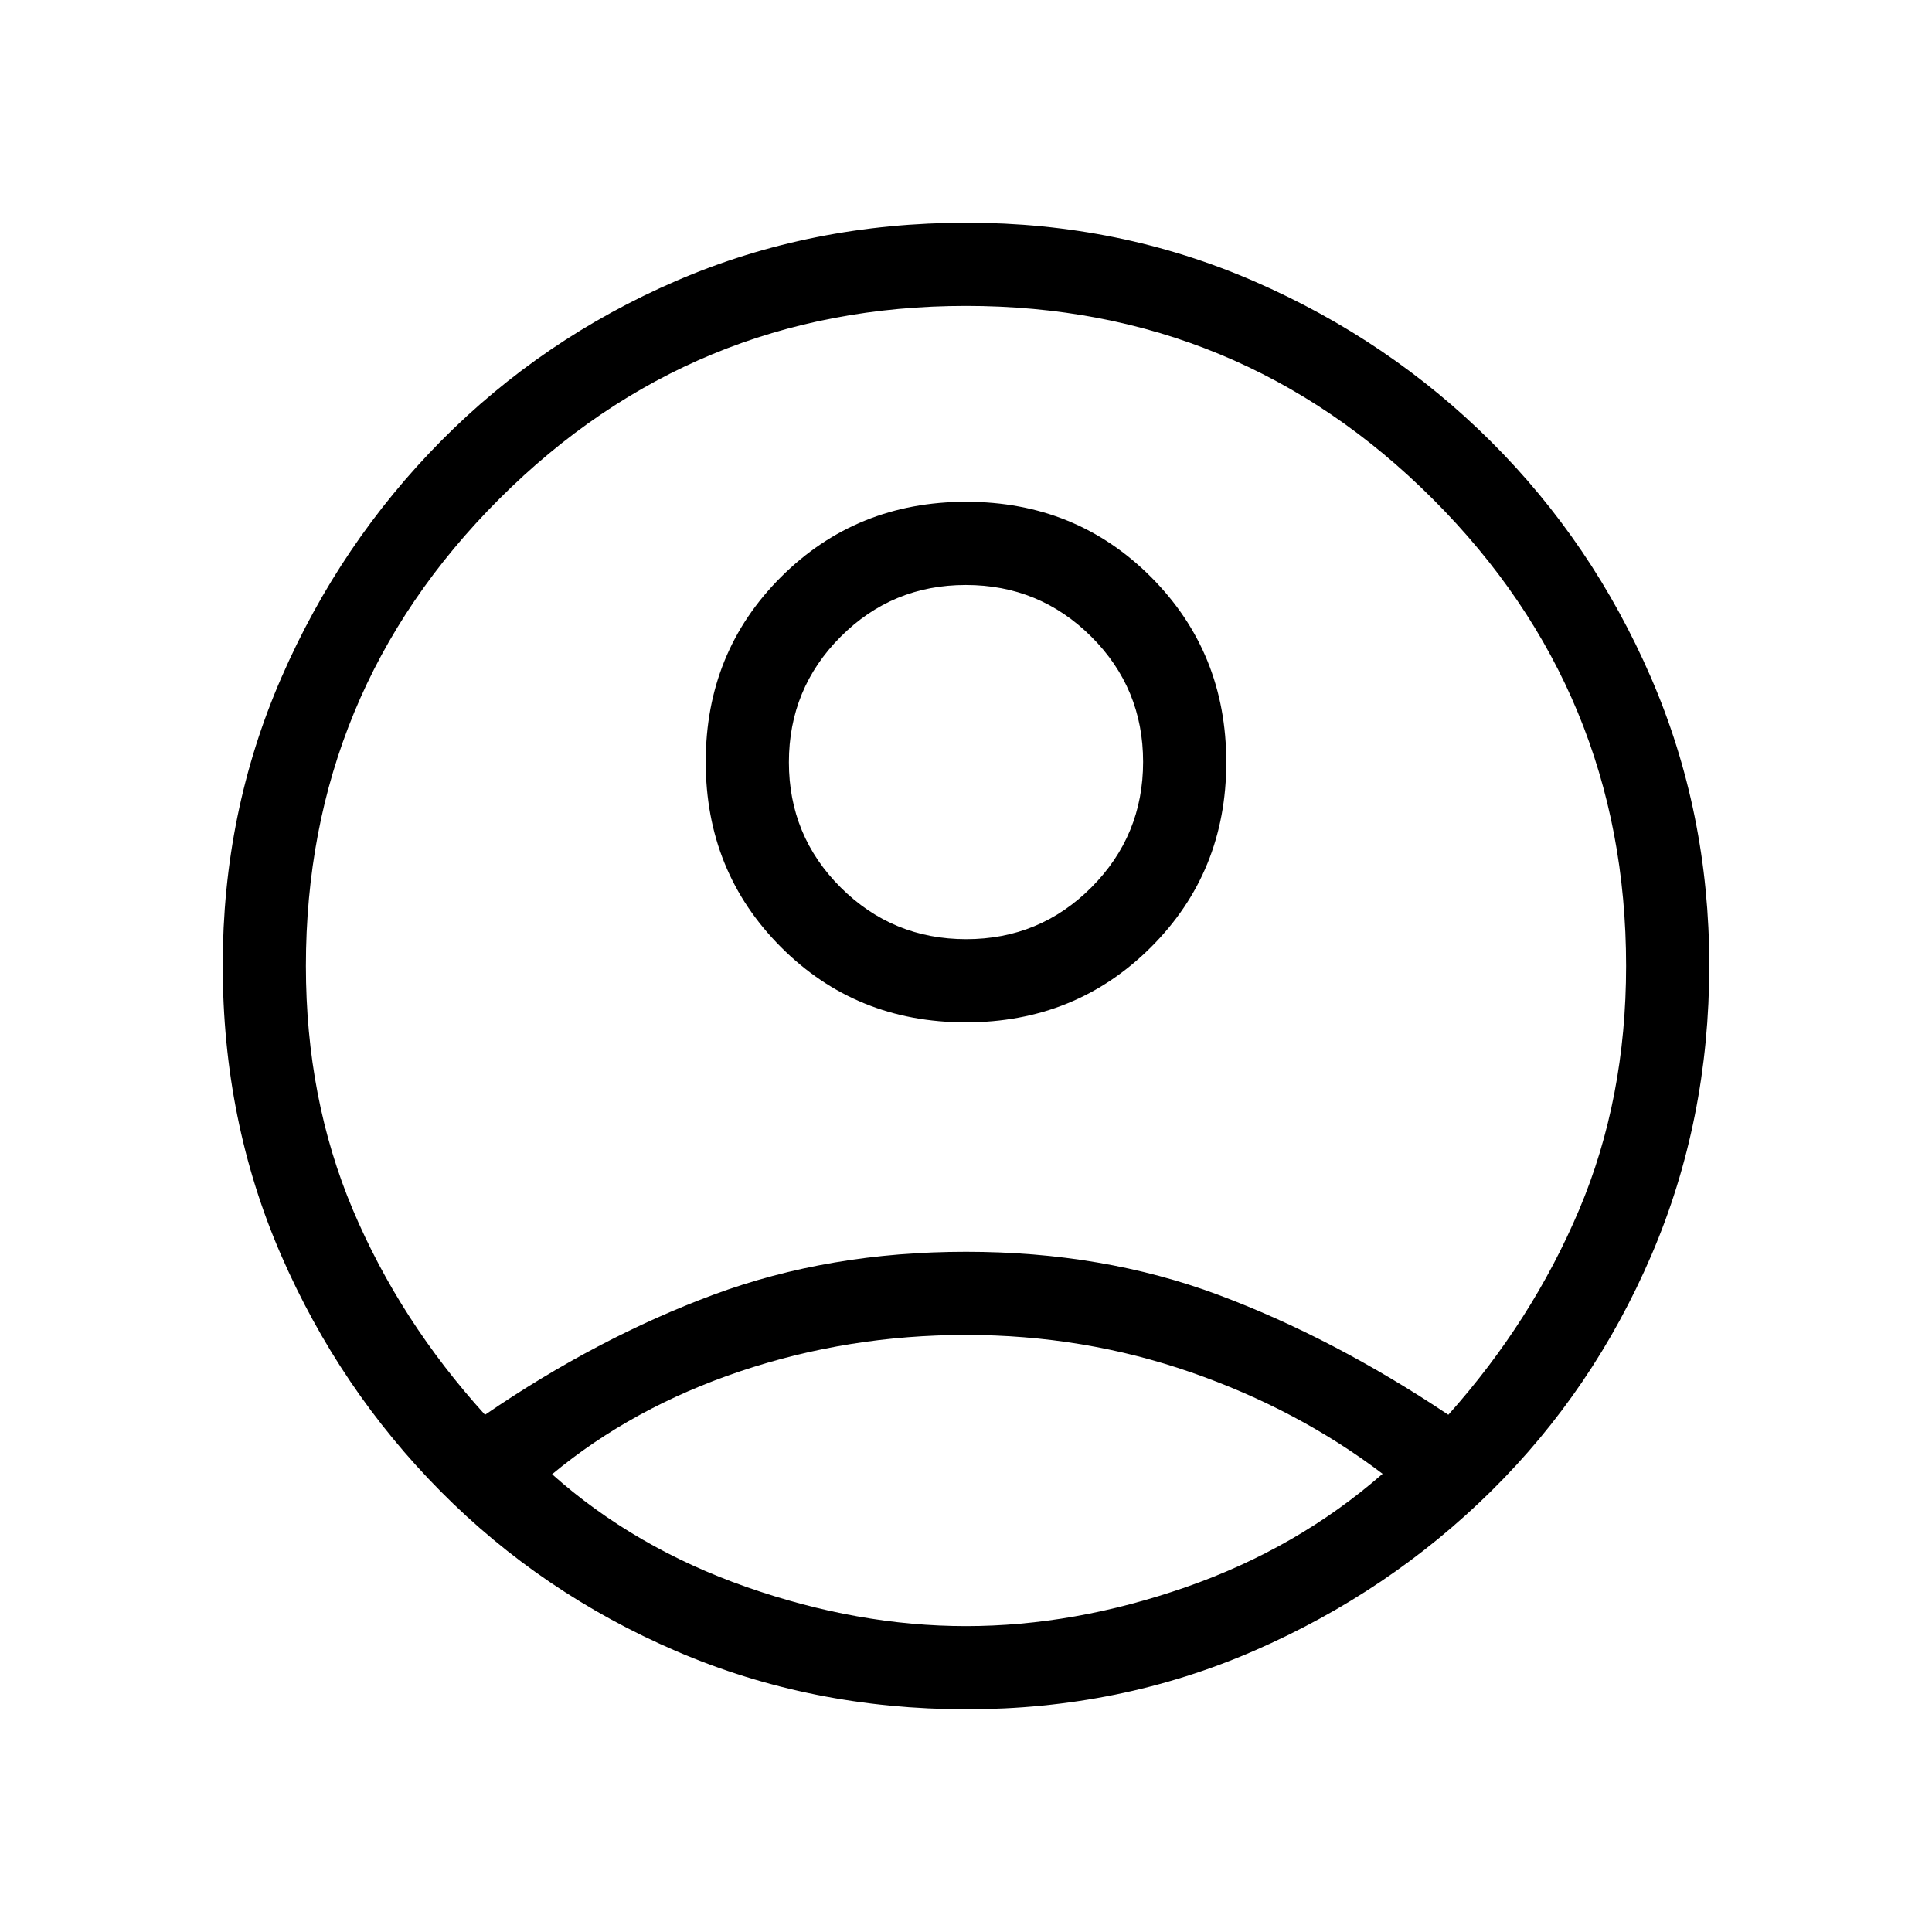 <svg xmlns="http://www.w3.org/2000/svg" height="40" viewBox="0 -960 960 960" width="40"><path d="M241-257q56-38.33 113.53-59.67Q412.06-338 480.03-338t125.14 21.33q57.16 21.34 114.5 59.67 41.66-46.67 65-101.89Q808-414.11 808-480q0-136-96-232t-232-96q-136 0-232 96t-96 232q0 65.89 23.33 121.11Q198.67-303.67 241-257Zm238.89-195q-54.56 0-91.89-37.45-37.33-37.44-37.33-92 0-54.55 37.44-91.88 37.45-37.34 92-37.34 54.56 0 91.89 37.45t37.33 92q0 54.55-37.44 91.89-37.45 37.33-92 37.33Zm.42 341.33q-76.98 0-143.99-28.76t-117.33-79.5q-50.32-50.74-79.32-117.41-29-66.68-29-144 0-75.99 29.14-142.94 29.14-66.94 79.46-117.73 50.33-50.8 117.04-79.56 66.71-28.76 144.03-28.76 75.99 0 142.94 29.14 66.94 29.14 117.5 79.5 50.55 50.36 79.55 117.3t29 143.08q0 76.98-28.76 143.99t-79.56 117.19q-50.79 50.18-117.68 79.32-66.88 29.14-143.02 29.14ZM480-152q53.67 0 109.17-19.33 55.5-19.34 97.83-56.34-42.06-31.97-95.36-50.49-53.31-18.51-111.64-18.51t-112 18q-53.67 18-93.67 51.21 41 36.53 96.5 56Q426.33-152 480-152Zm.09-341.33q36.58 0 62.24-25.76Q568-544.85 568-581.43q0-36.57-25.76-62.24-25.76-25.66-62.33-25.66-36.58 0-62.24 25.76Q392-617.81 392-581.24q0 36.57 25.76 62.24t62.33 25.67Zm-.09-88Zm0 356.66Z"/></svg>